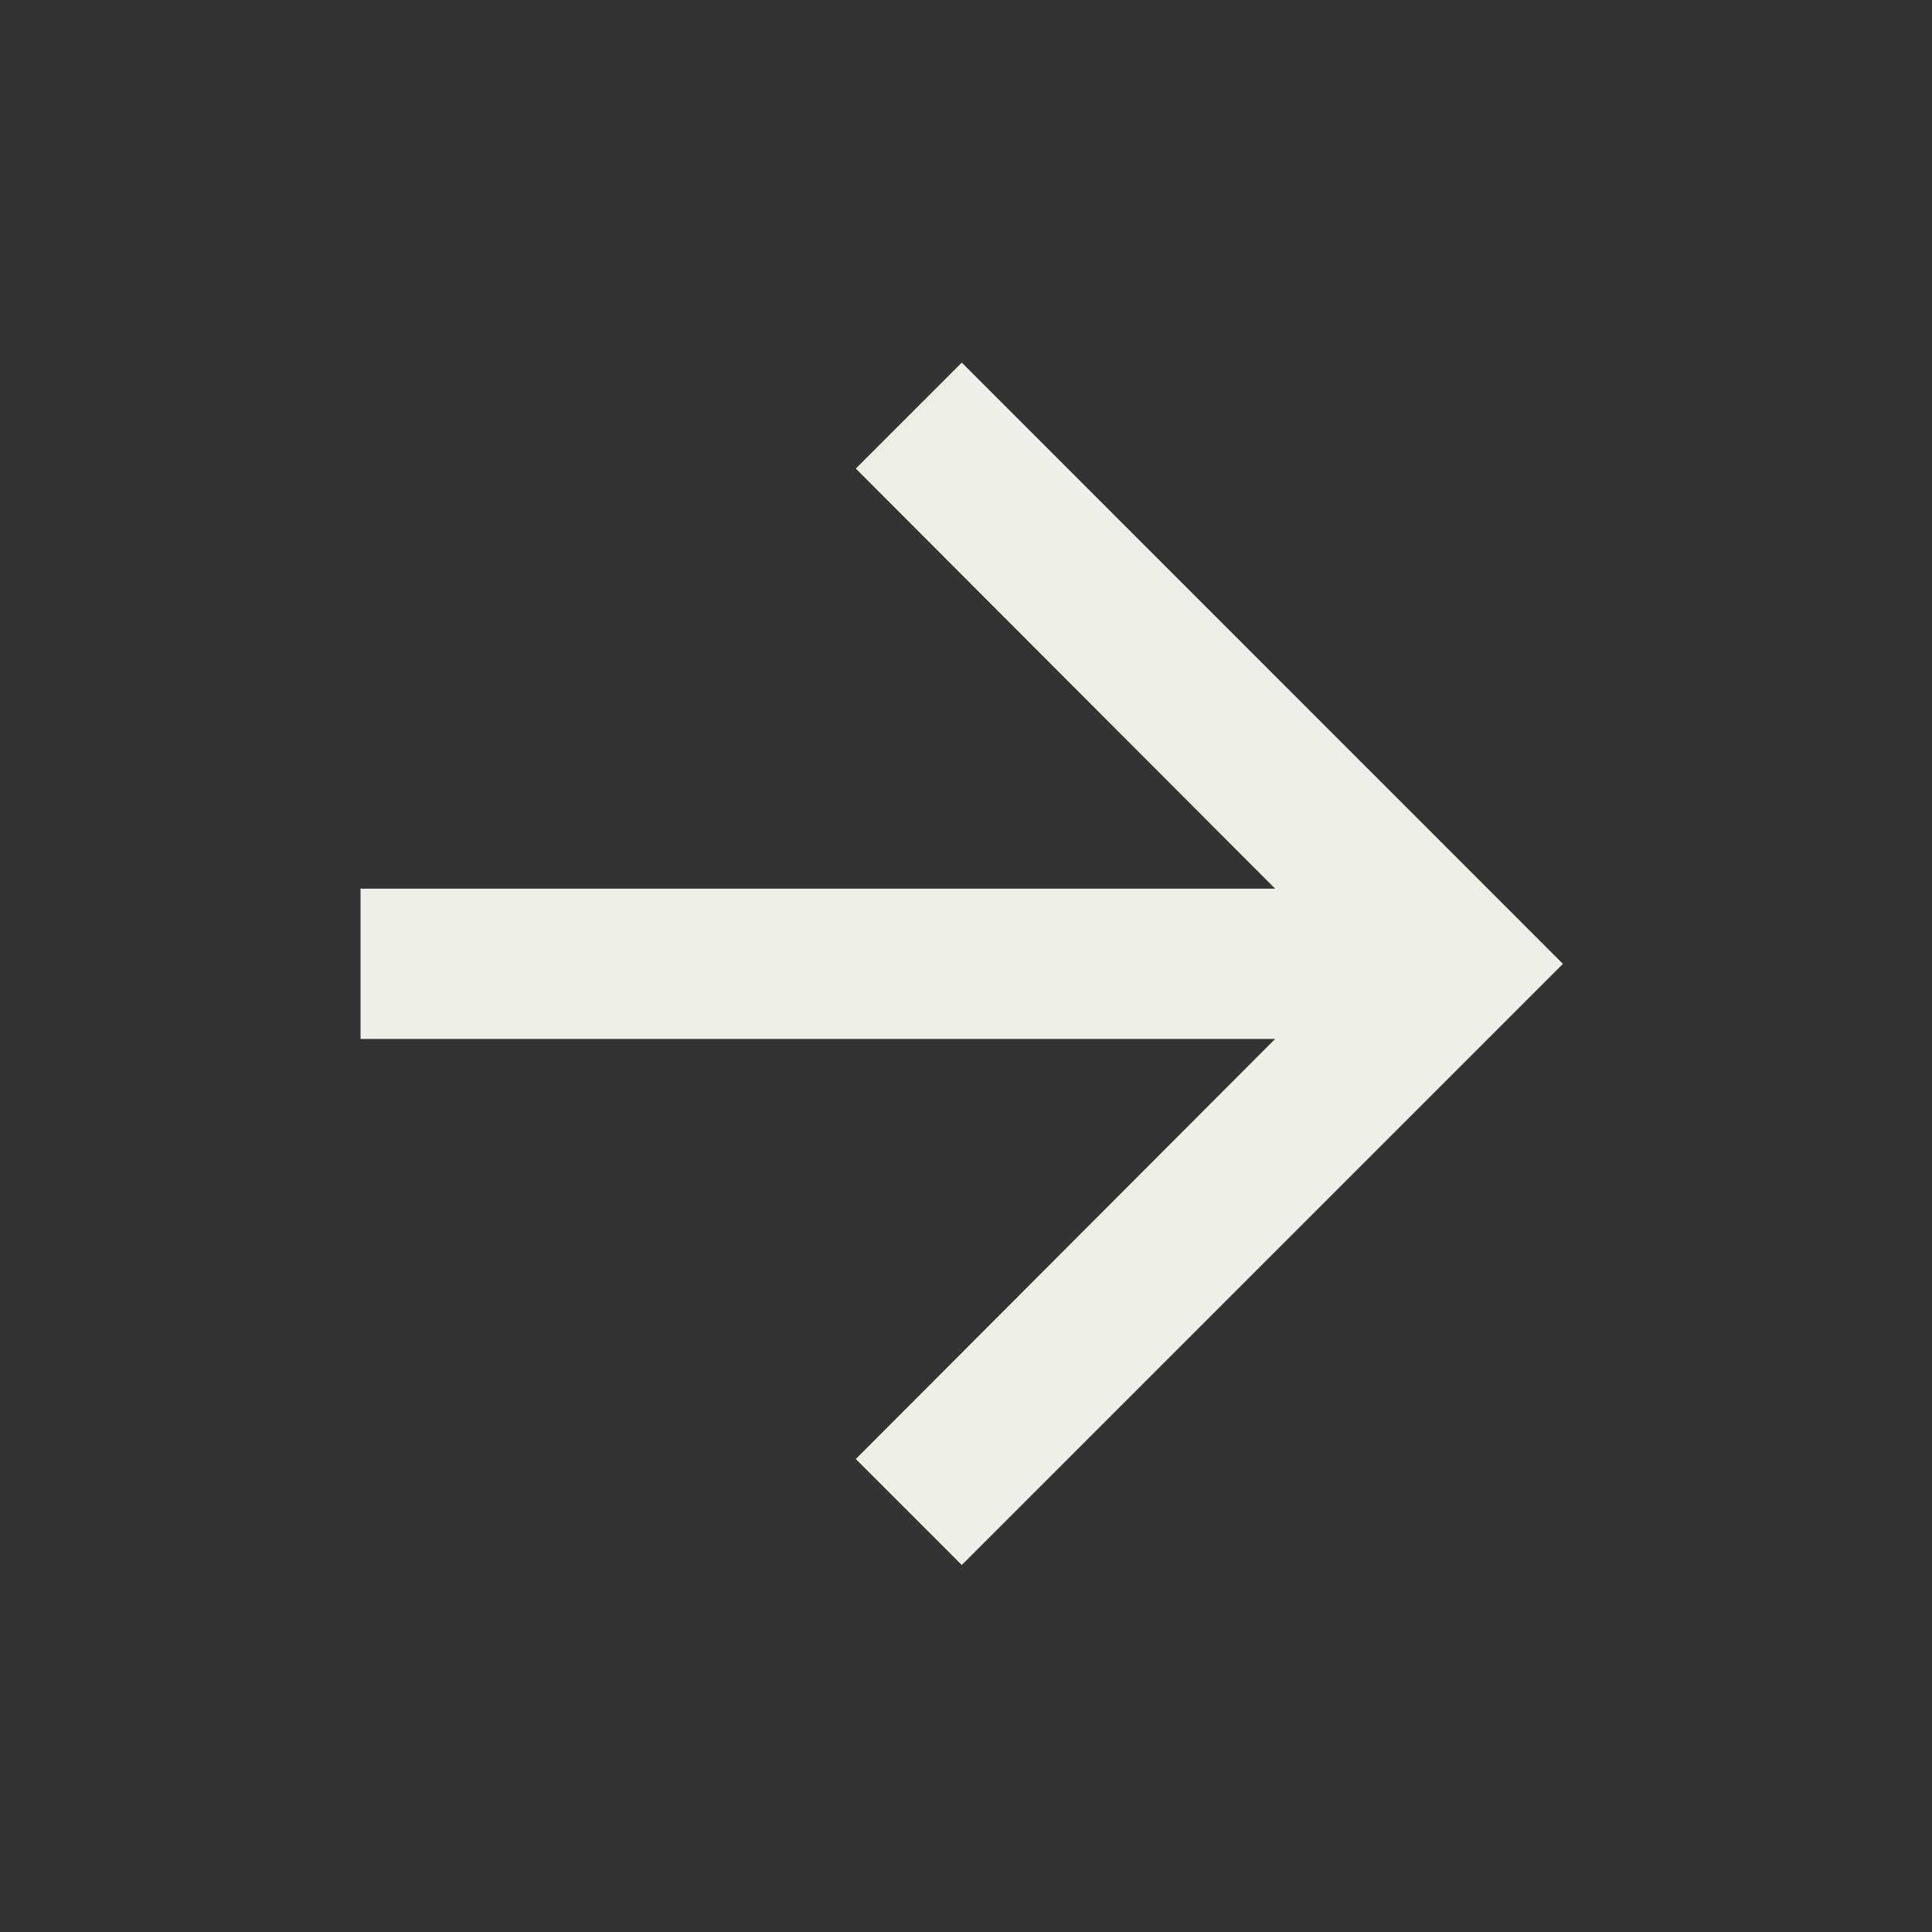 <svg width="26" height="26" viewBox="0 0 26 26" fill="none" xmlns="http://www.w3.org/2000/svg">
<rect x="0" y="0" width="26" height="26" fill="#333333" stroke="none"/>
<path d="M12.943 4.88L11.517 6.306L17.16 11.959H4.852V13.982H17.16L11.517 19.635L12.943 21.061L21.033 12.971L12.943 4.88Z" fill="#F0EEE6"/>
</svg>
